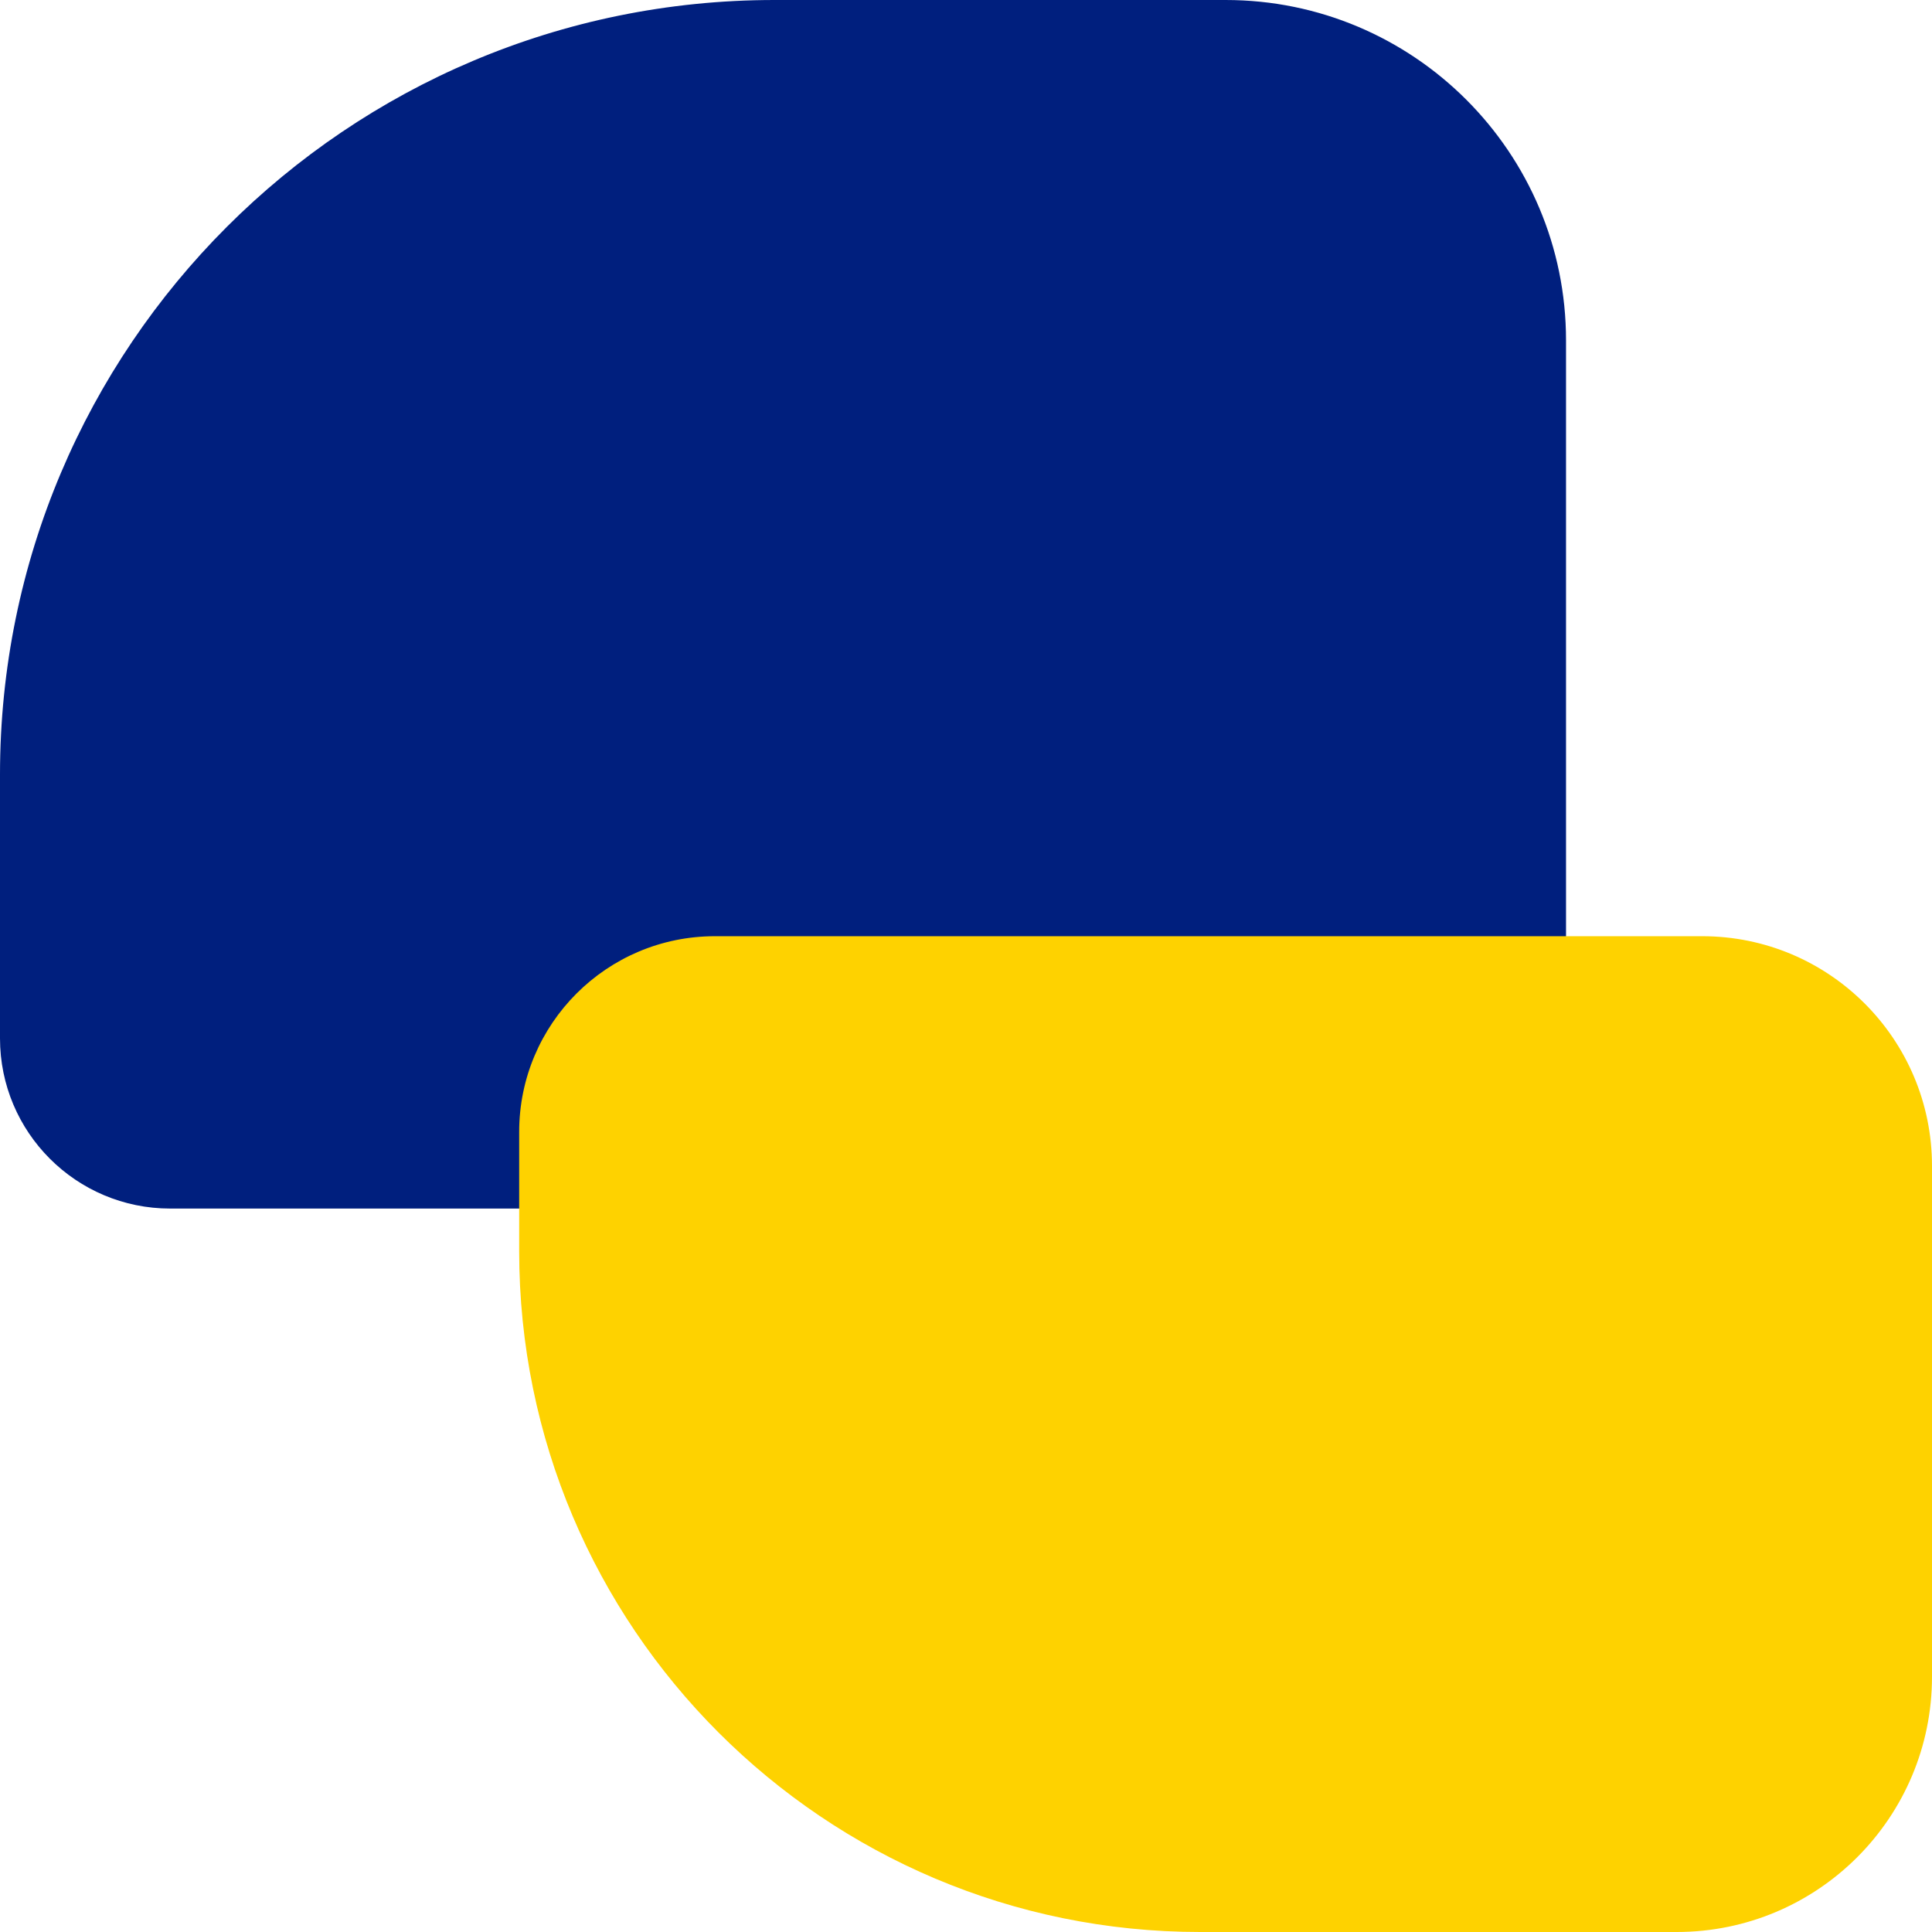 <svg width="227" height="227" viewBox="0 0 227 227" fill="none" xmlns="http://www.w3.org/2000/svg">
<path d="M0 91C0 40.742 40.742 0 91 0H144C166.091 0 184 17.909 184 40V142H20C8.954 142 0 133.046 0 122V91Z" fill="#001F7E"/>
<path d="M61 133C61 120.297 71.297 110 84 110H200C214.912 110 227 122.088 227 137V197C227 213.569 213.569 227 197 227H141C96.817 227 61 191.183 61 147V133Z" fill="#FED200"/>
</svg>
